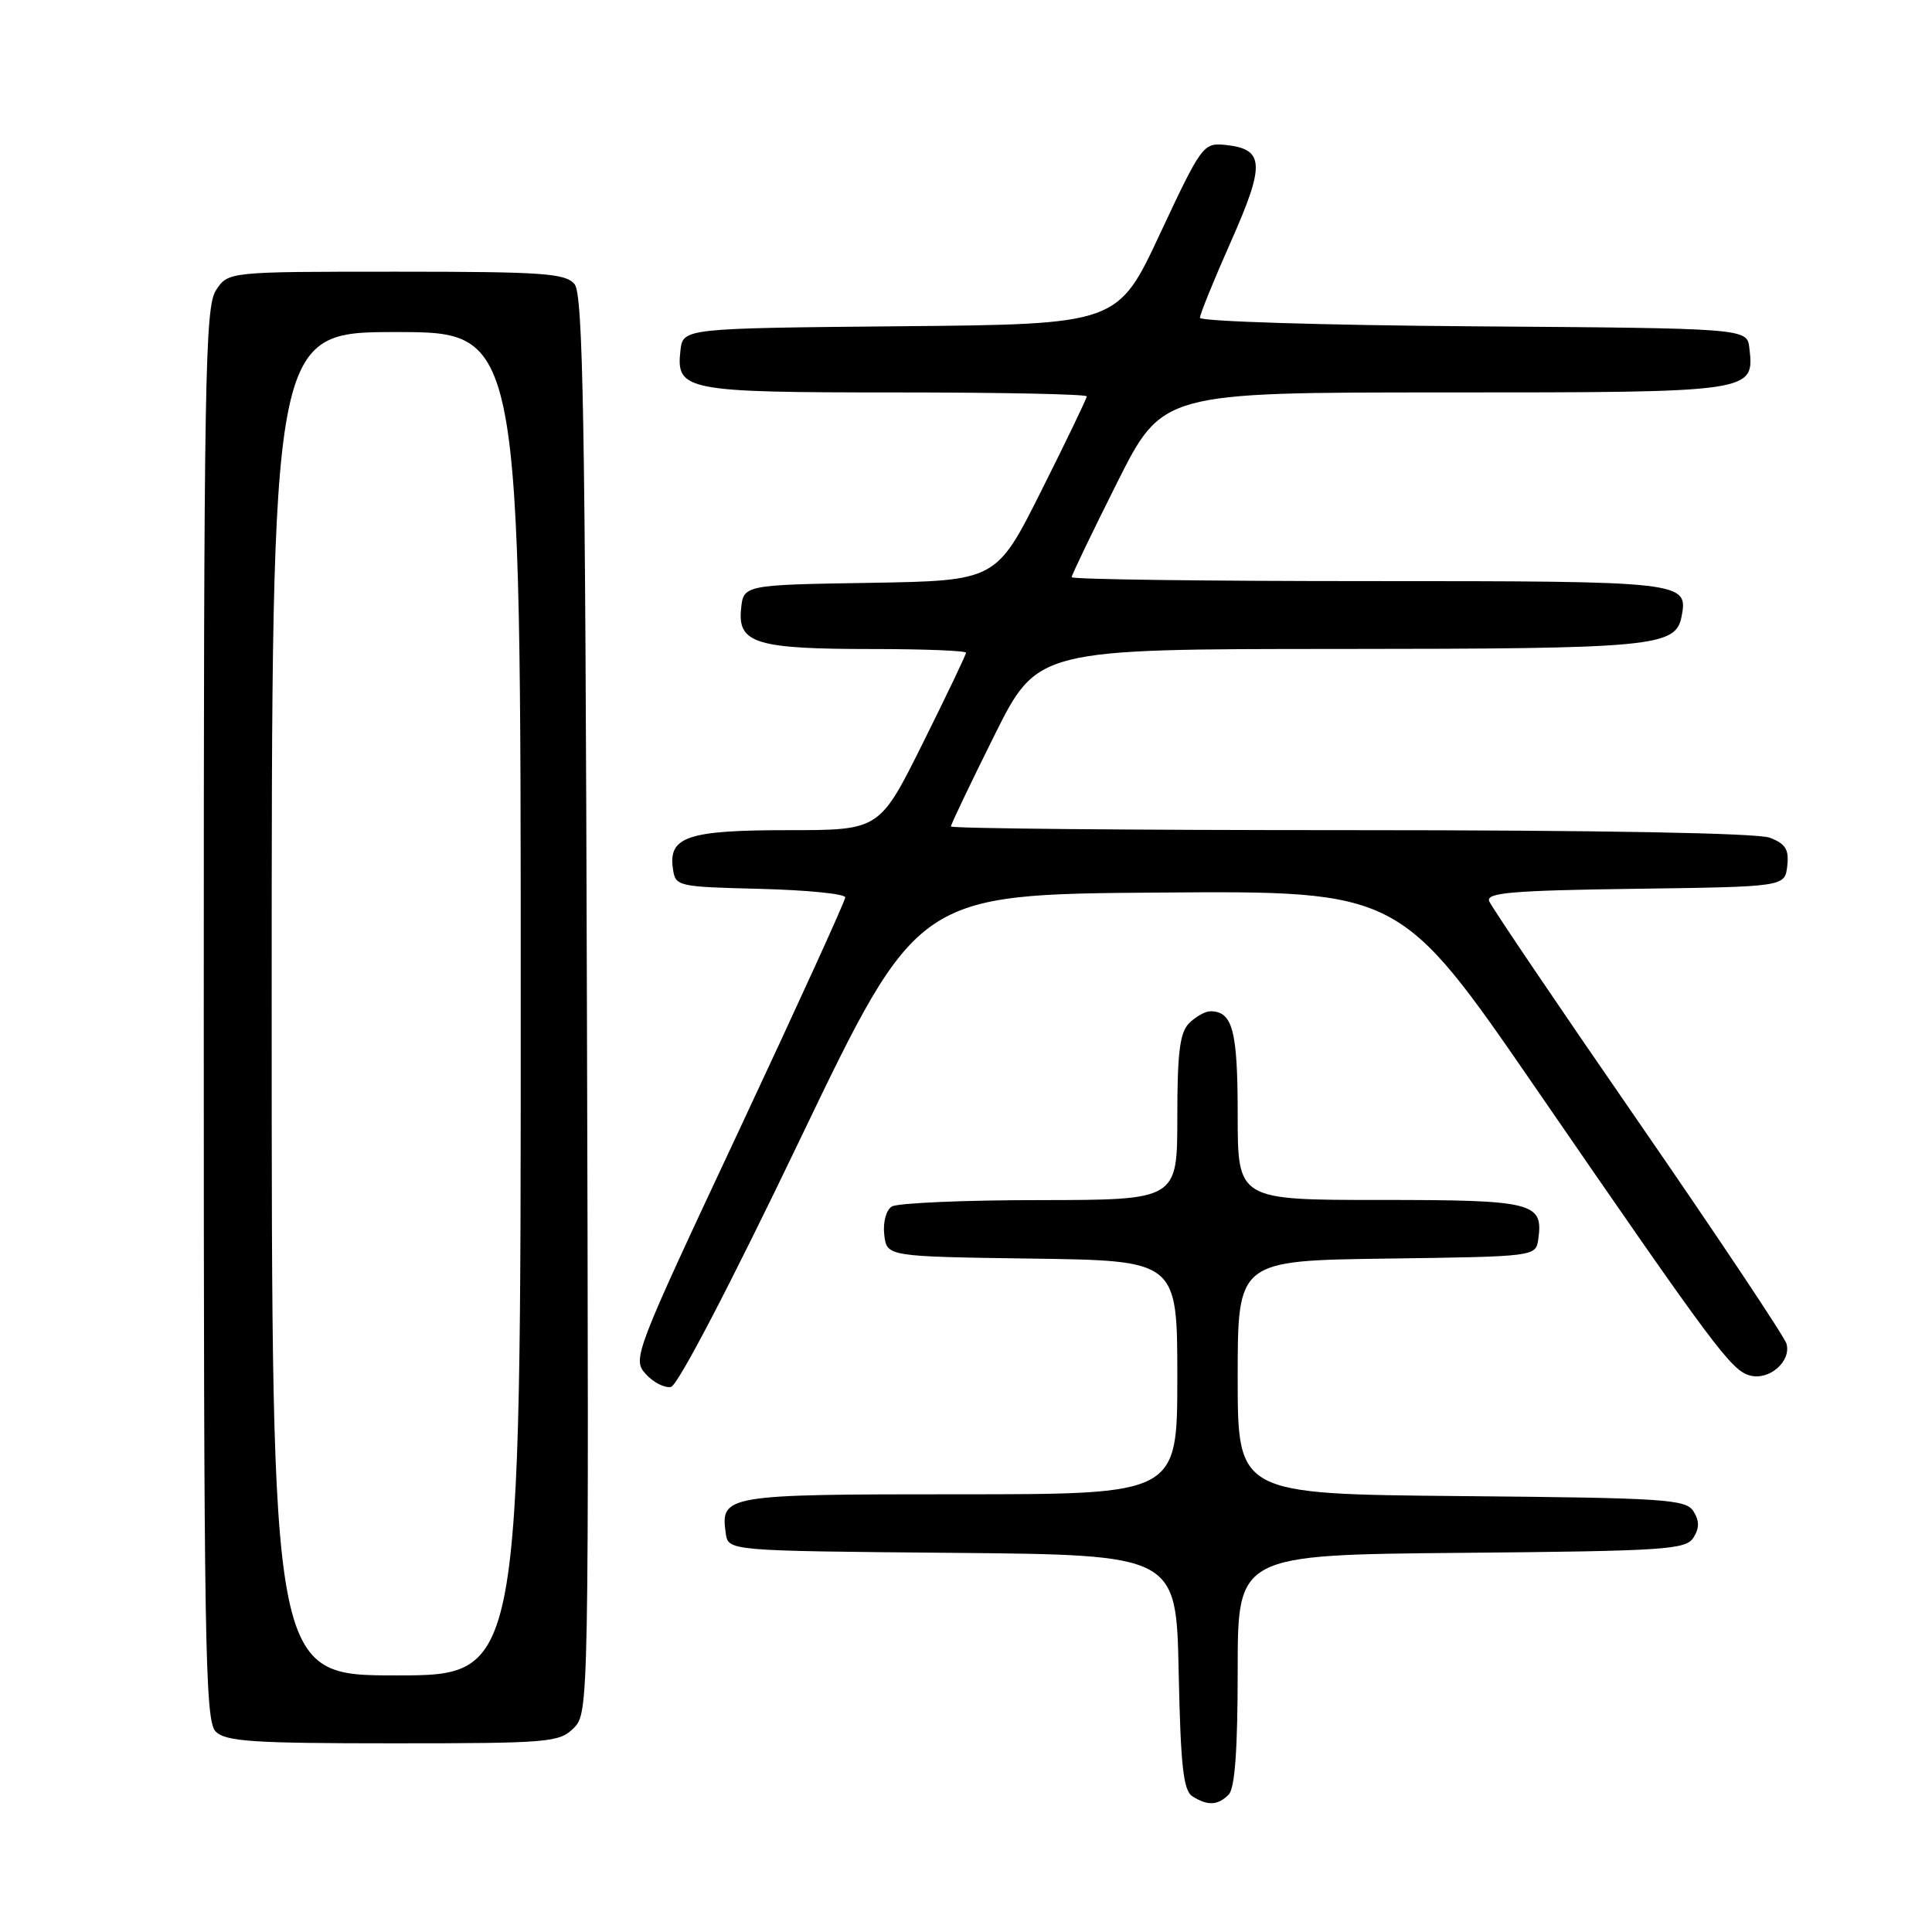 <?xml version="1.0" encoding="UTF-8" standalone="no"?>
<!DOCTYPE svg PUBLIC "-//W3C//DTD SVG 1.1//EN" "http://www.w3.org/Graphics/SVG/1.1/DTD/svg11.dtd" >
<svg xmlns="http://www.w3.org/2000/svg" xmlns:xlink="http://www.w3.org/1999/xlink" version="1.1" viewBox="0 0 256 256">
 <g >
 <path fill="currentColor"
d=" M 162.80 237.80 C 163.63 236.97 164.00 231.87 164.00 221.31 C 164.00 206.03 164.00 206.03 193.64 205.76 C 220.61 205.52 223.38 205.34 224.39 203.75 C 225.19 202.47 225.19 201.53 224.39 200.25 C 223.38 198.66 220.61 198.48 193.64 198.24 C 164.00 197.97 164.00 197.97 164.00 182.51 C 164.00 167.04 164.00 167.04 183.75 166.77 C 203.50 166.50 203.50 166.50 203.83 164.19 C 204.52 159.33 203.19 159.00 182.88 159.00 C 164.00 159.00 164.00 159.00 164.00 147.70 C 164.00 136.53 163.33 134.00 160.37 134.00 C 159.70 134.00 158.44 134.71 157.57 135.57 C 156.33 136.81 156.00 139.47 156.00 148.07 C 156.00 159.00 156.00 159.00 137.75 159.02 C 127.71 159.02 118.90 159.41 118.17 159.87 C 117.41 160.35 116.98 161.97 117.17 163.61 C 117.50 166.50 117.50 166.50 136.75 166.77 C 156.00 167.04 156.00 167.04 156.00 182.52 C 156.00 198.00 156.00 198.00 127.12 198.00 C 96.02 198.00 95.45 198.10 96.17 203.19 C 96.50 205.50 96.50 205.50 126.18 205.76 C 155.86 206.03 155.86 206.03 156.18 221.55 C 156.44 234.02 156.80 237.26 158.00 238.02 C 160.02 239.30 161.36 239.24 162.80 237.80 Z  M 76.02 228.98 C 78.02 226.98 78.04 226.12 77.77 133.13 C 77.55 55.37 77.26 39.02 76.13 37.65 C 74.93 36.21 71.98 36.00 52.49 36.00 C 30.23 36.00 30.23 36.00 28.62 38.46 C 27.16 40.69 27.00 50.04 27.00 134.39 C 27.00 218.03 27.17 228.02 28.57 229.43 C 29.90 230.76 33.47 231.00 52.07 231.00 C 72.74 231.00 74.12 230.88 76.02 228.98 Z  M 106.00 150.99 C 121.59 118.50 121.59 118.50 153.54 118.27 C 185.50 118.03 185.50 118.03 203.50 144.19 C 227.32 178.81 229.41 181.61 231.91 182.27 C 234.44 182.93 237.34 180.41 236.73 178.08 C 236.50 177.19 227.65 163.93 217.08 148.61 C 206.50 133.30 197.61 120.15 197.32 119.40 C 196.90 118.29 200.40 117.99 216.65 117.77 C 236.50 117.50 236.50 117.50 236.82 114.75 C 237.07 112.56 236.60 111.80 234.50 111.00 C 232.87 110.38 211.82 110.00 178.93 110.00 C 149.82 110.00 126.00 109.78 126.00 109.51 C 126.00 109.24 128.58 103.84 131.73 97.51 C 137.46 86.00 137.46 86.00 177.48 85.99 C 219.24 85.97 222.05 85.70 222.82 81.68 C 223.71 77.06 223.20 77.00 181.38 77.00 C 159.72 77.00 142.00 76.77 142.00 76.48 C 142.00 76.20 144.70 70.58 148.01 63.98 C 154.02 52.00 154.02 52.00 191.44 52.00 C 232.45 52.00 232.48 51.99 231.80 46.12 C 231.50 43.50 231.50 43.50 195.25 43.24 C 175.31 43.09 159.00 42.59 159.00 42.11 C 159.00 41.64 160.86 37.06 163.13 31.95 C 167.67 21.71 167.55 19.73 162.33 19.20 C 159.45 18.91 159.20 19.25 153.73 30.93 C 148.11 42.97 148.11 42.97 119.30 43.23 C 90.50 43.50 90.50 43.50 90.16 46.45 C 89.56 51.76 90.82 52.00 118.69 52.00 C 132.61 52.00 144.00 52.23 144.00 52.52 C 144.00 52.80 141.30 58.41 138.00 64.99 C 132.01 76.95 132.01 76.95 115.25 77.23 C 98.50 77.50 98.50 77.50 98.19 80.75 C 97.75 85.25 100.25 86.00 115.57 86.00 C 122.40 86.00 128.00 86.22 128.00 86.49 C 128.00 86.76 125.42 92.16 122.27 98.49 C 116.54 110.00 116.54 110.00 104.46 110.00 C 91.16 110.00 88.56 110.86 89.16 115.06 C 89.49 117.46 89.67 117.50 100.75 117.78 C 106.94 117.94 112.00 118.44 112.00 118.91 C 112.00 119.37 105.64 133.31 97.87 149.90 C 84.05 179.38 83.77 180.09 85.56 182.06 C 86.56 183.17 88.06 183.94 88.90 183.78 C 89.80 183.61 96.78 170.22 106.00 150.99 Z  M 36.00 133.00 C 36.00 44.00 36.00 44.00 52.50 44.00 C 69.00 44.00 69.00 44.00 69.00 133.00 C 69.00 222.00 69.00 222.00 52.50 222.00 C 36.00 222.00 36.00 222.00 36.00 133.00 Z "/>
</g>
</svg>